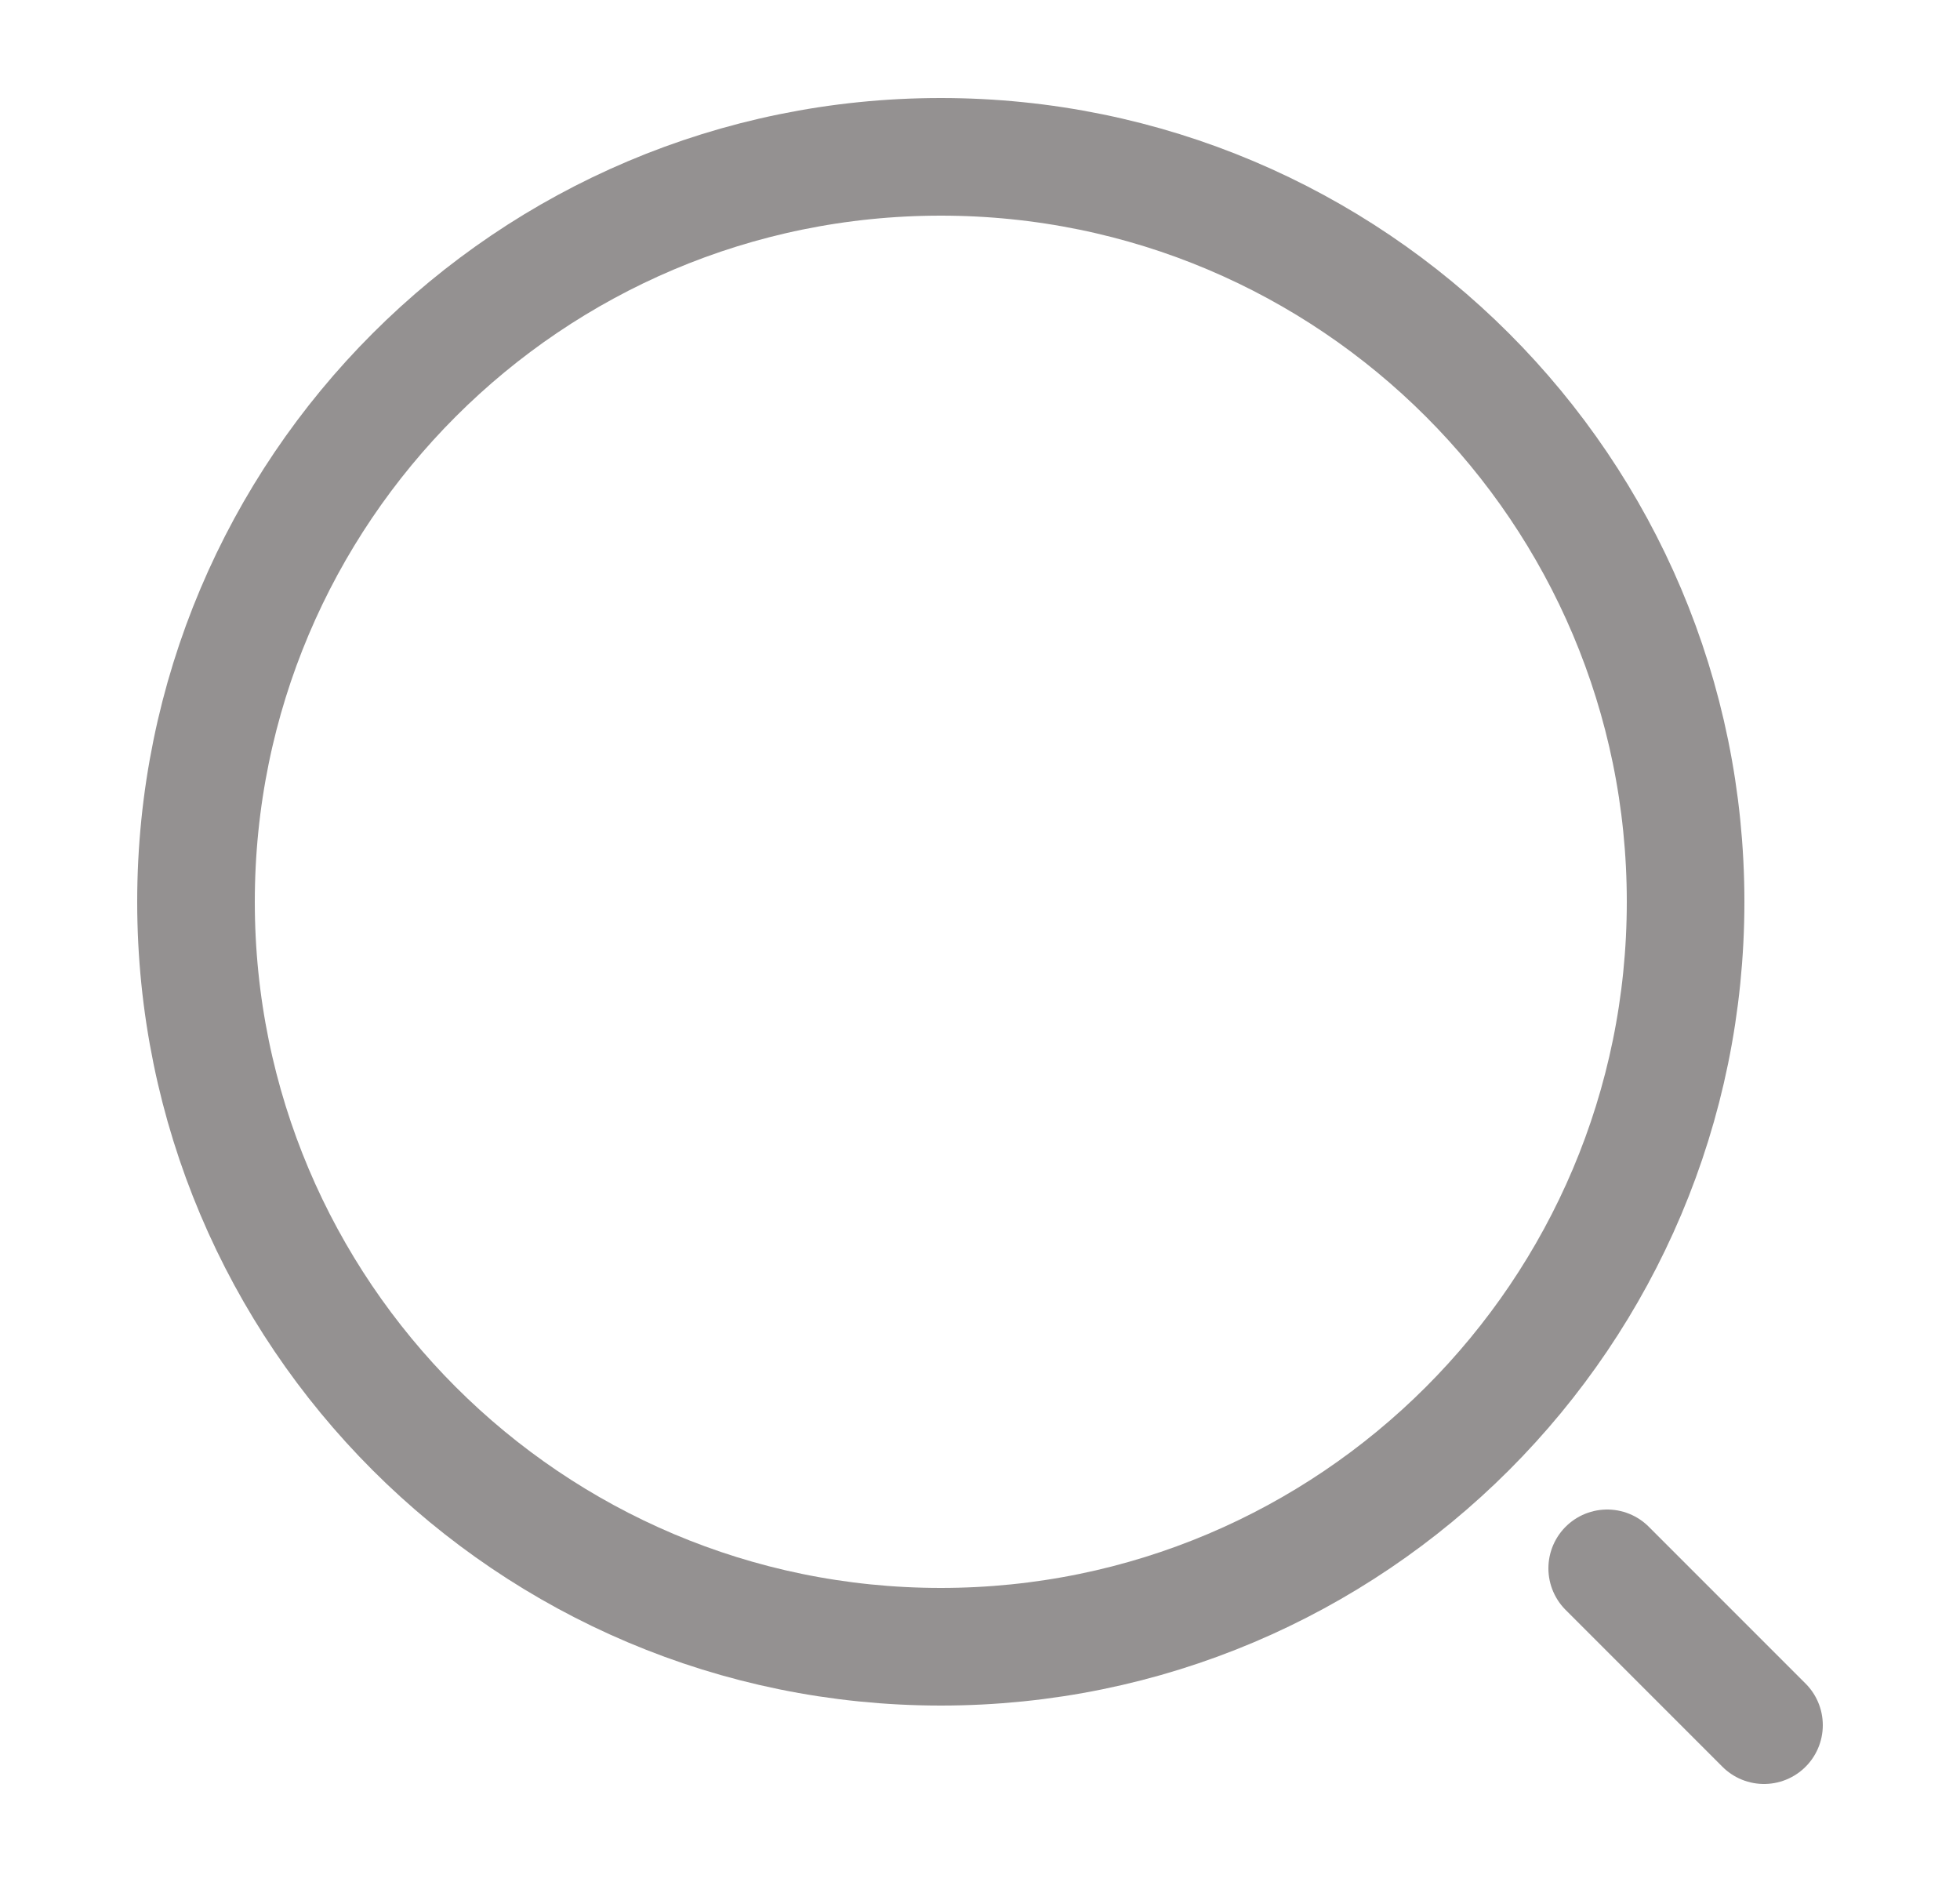 <svg width="25" height="24" viewBox="0 0 25 24" fill="none" xmlns="http://www.w3.org/2000/svg">
<path d="M12 21C17.247 21 21.5 16.747 21.5 11.5C21.5 6.253 17.247 2 12 2C6.753 2 2.5 6.253 2.5 11.5C2.5 16.747 6.753 21 12 21Z" stroke="#949191" stroke-width="1.5" stroke-linecap="round" stroke-linejoin="round"/>
<path d="M22.5 22L20.5 20" stroke="#949191" stroke-width="1.5" stroke-linecap="round" stroke-linejoin="round"/>
</svg>
